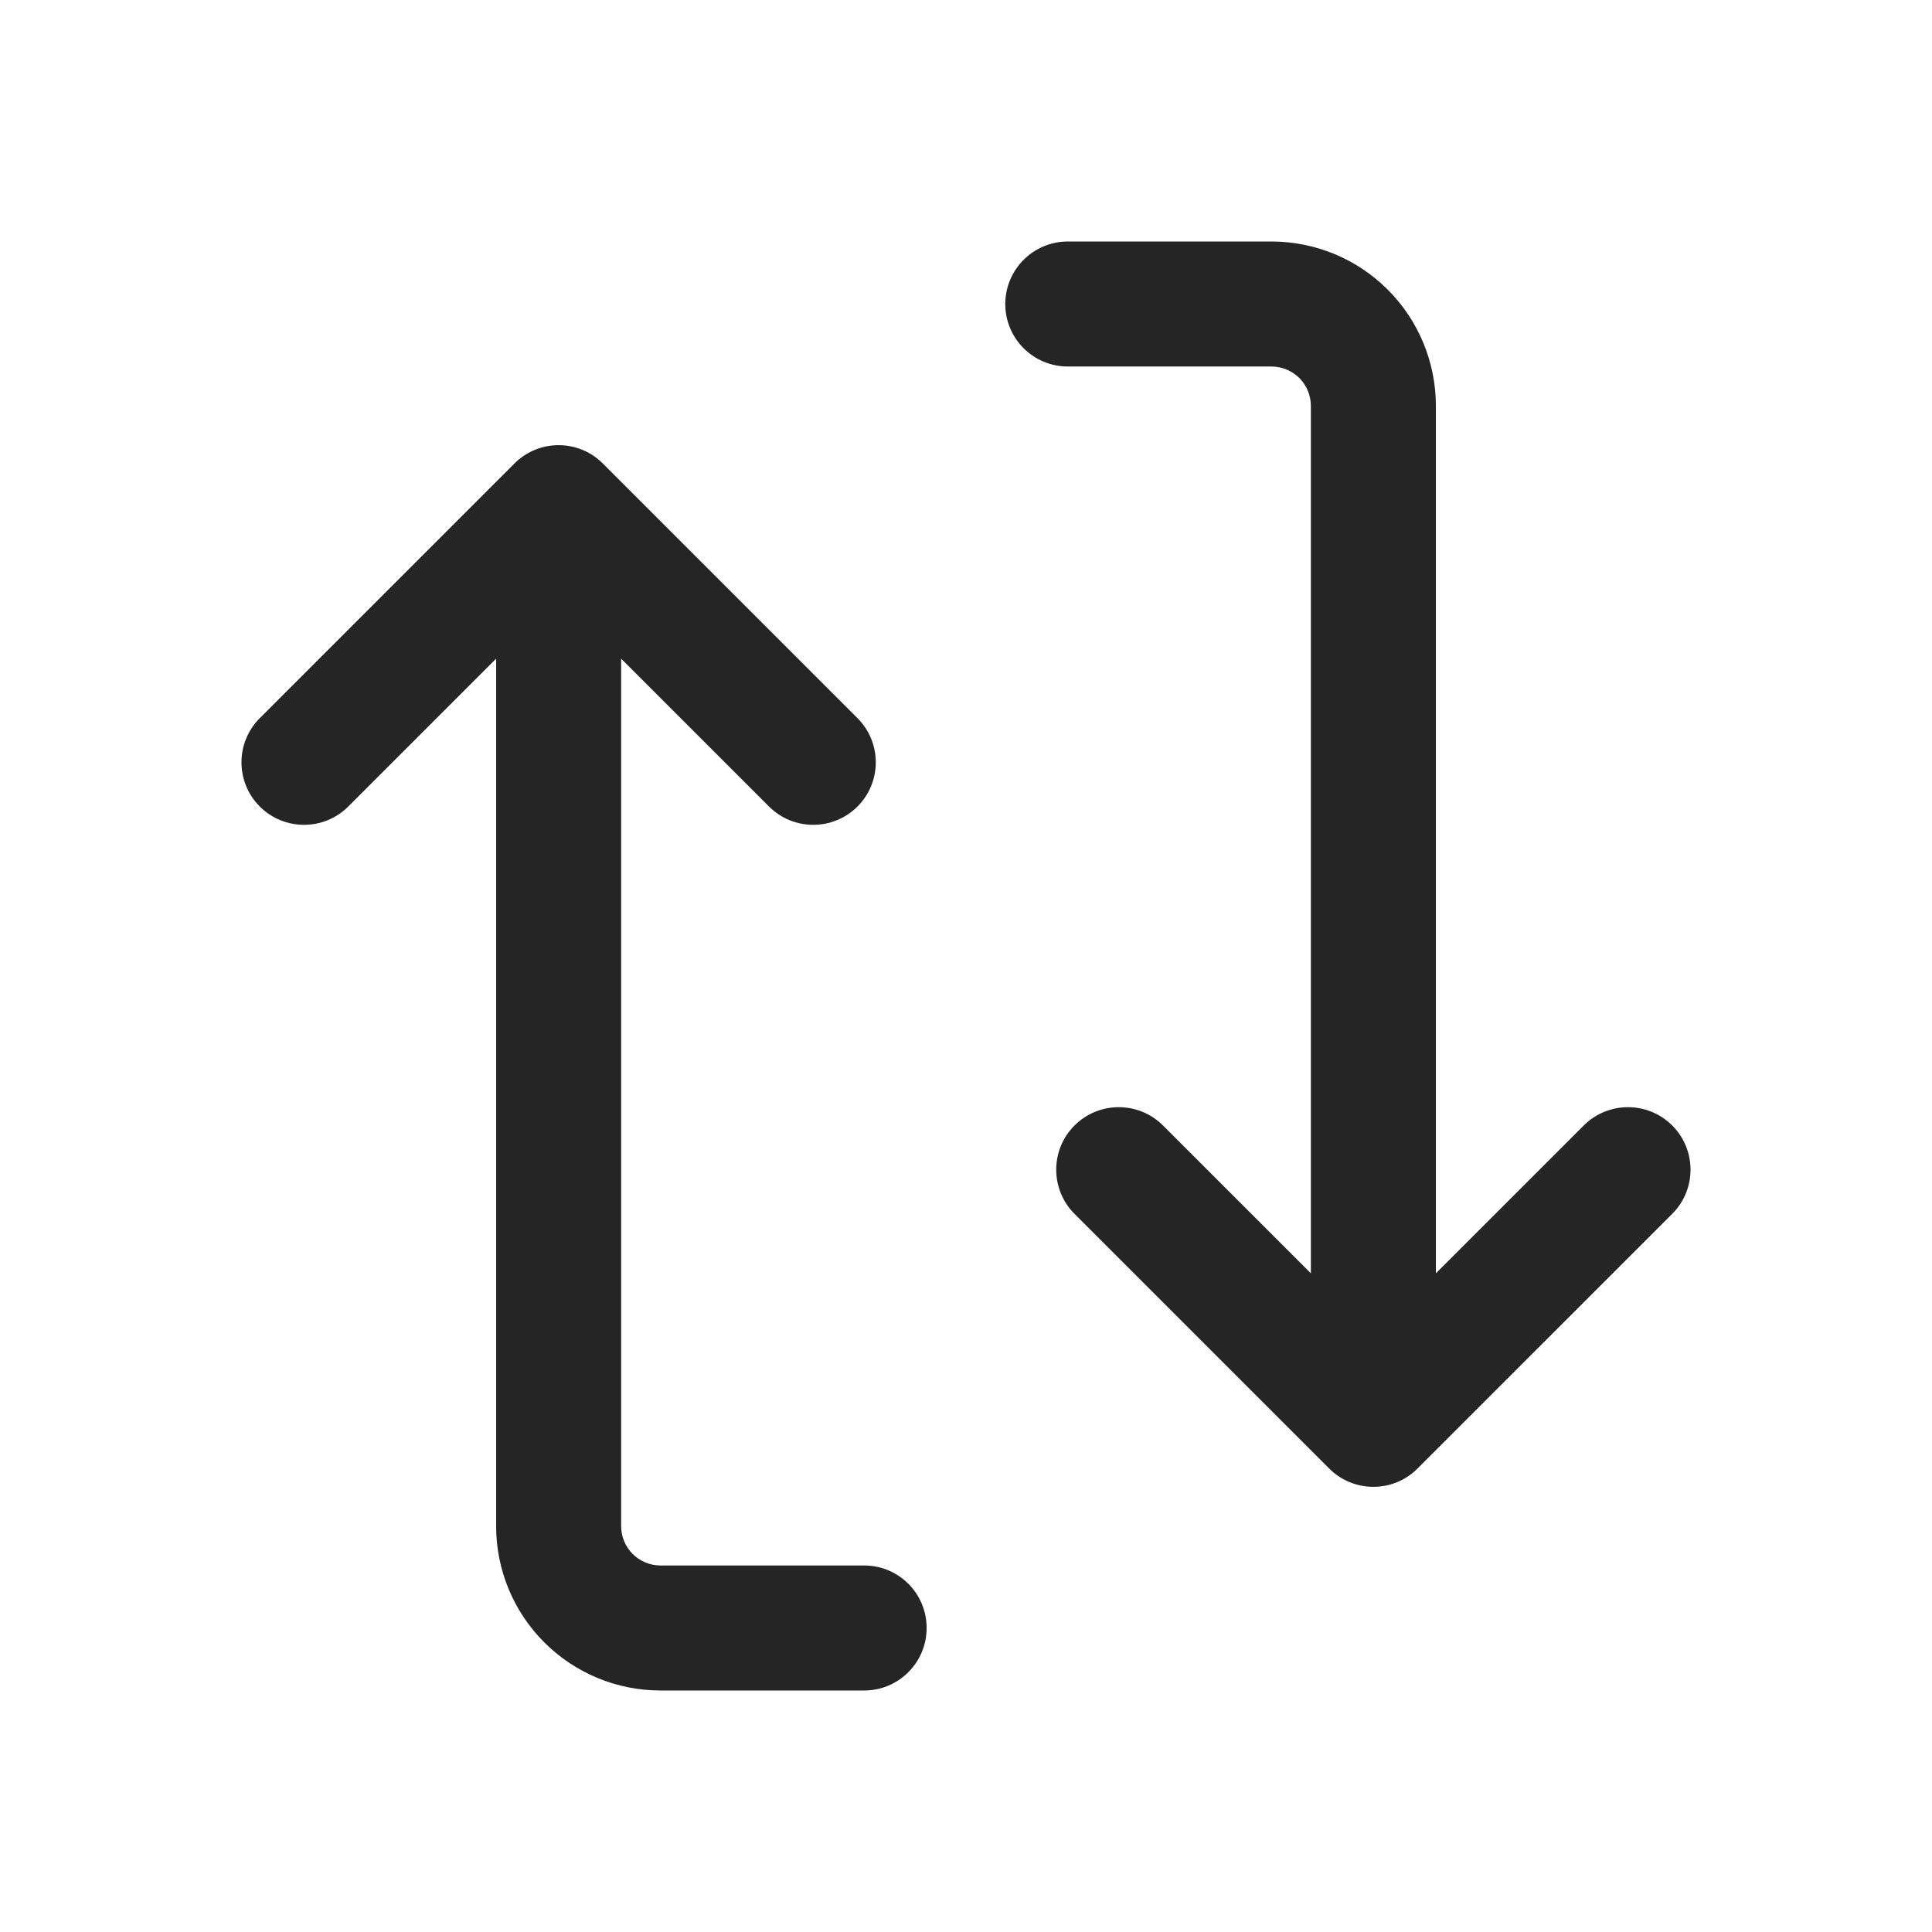 <svg width="24" height="24" viewBox="0 0 24 24" fill="none" xmlns="http://www.w3.org/2000/svg">
<path fill-rule="evenodd" clip-rule="evenodd" d="M12.488 3.777C12.488 3.348 12.836 3 13.265 3H15.795C16.337 3 16.856 3.215 17.239 3.598C17.622 3.981 17.837 4.5 17.837 5.042L17.837 15.818L19.674 13.981C19.977 13.678 20.469 13.678 20.773 13.981C21.076 14.284 21.076 14.776 20.773 15.079L17.61 18.242C17.306 18.546 16.815 18.546 16.511 18.242L13.348 15.079C13.045 14.776 13.045 14.284 13.348 13.981C13.652 13.678 14.144 13.678 14.447 13.981L16.284 15.818L16.284 5.042C16.284 4.912 16.232 4.788 16.141 4.696C16.049 4.605 15.925 4.553 15.795 4.553H13.265C12.836 4.553 12.488 4.206 12.488 3.777ZM6.39 5.758C6.694 5.454 7.185 5.454 7.489 5.758L10.652 8.921C10.955 9.224 10.955 9.716 10.652 10.019C10.348 10.322 9.856 10.322 9.553 10.019L7.716 8.182L7.716 18.958C7.716 19.088 7.768 19.212 7.859 19.304C7.951 19.395 8.075 19.447 8.205 19.447H10.735C11.164 19.447 11.511 19.794 11.511 20.223C11.511 20.652 11.164 21 10.735 21H8.205C7.663 21 7.144 20.785 6.761 20.402C6.378 20.019 6.163 19.5 6.163 18.958L6.163 8.182L4.326 10.019C4.023 10.322 3.531 10.322 3.227 10.019C2.924 9.716 2.924 9.224 3.227 8.921L6.39 5.758Z" fill="#252525"/>
</svg>
